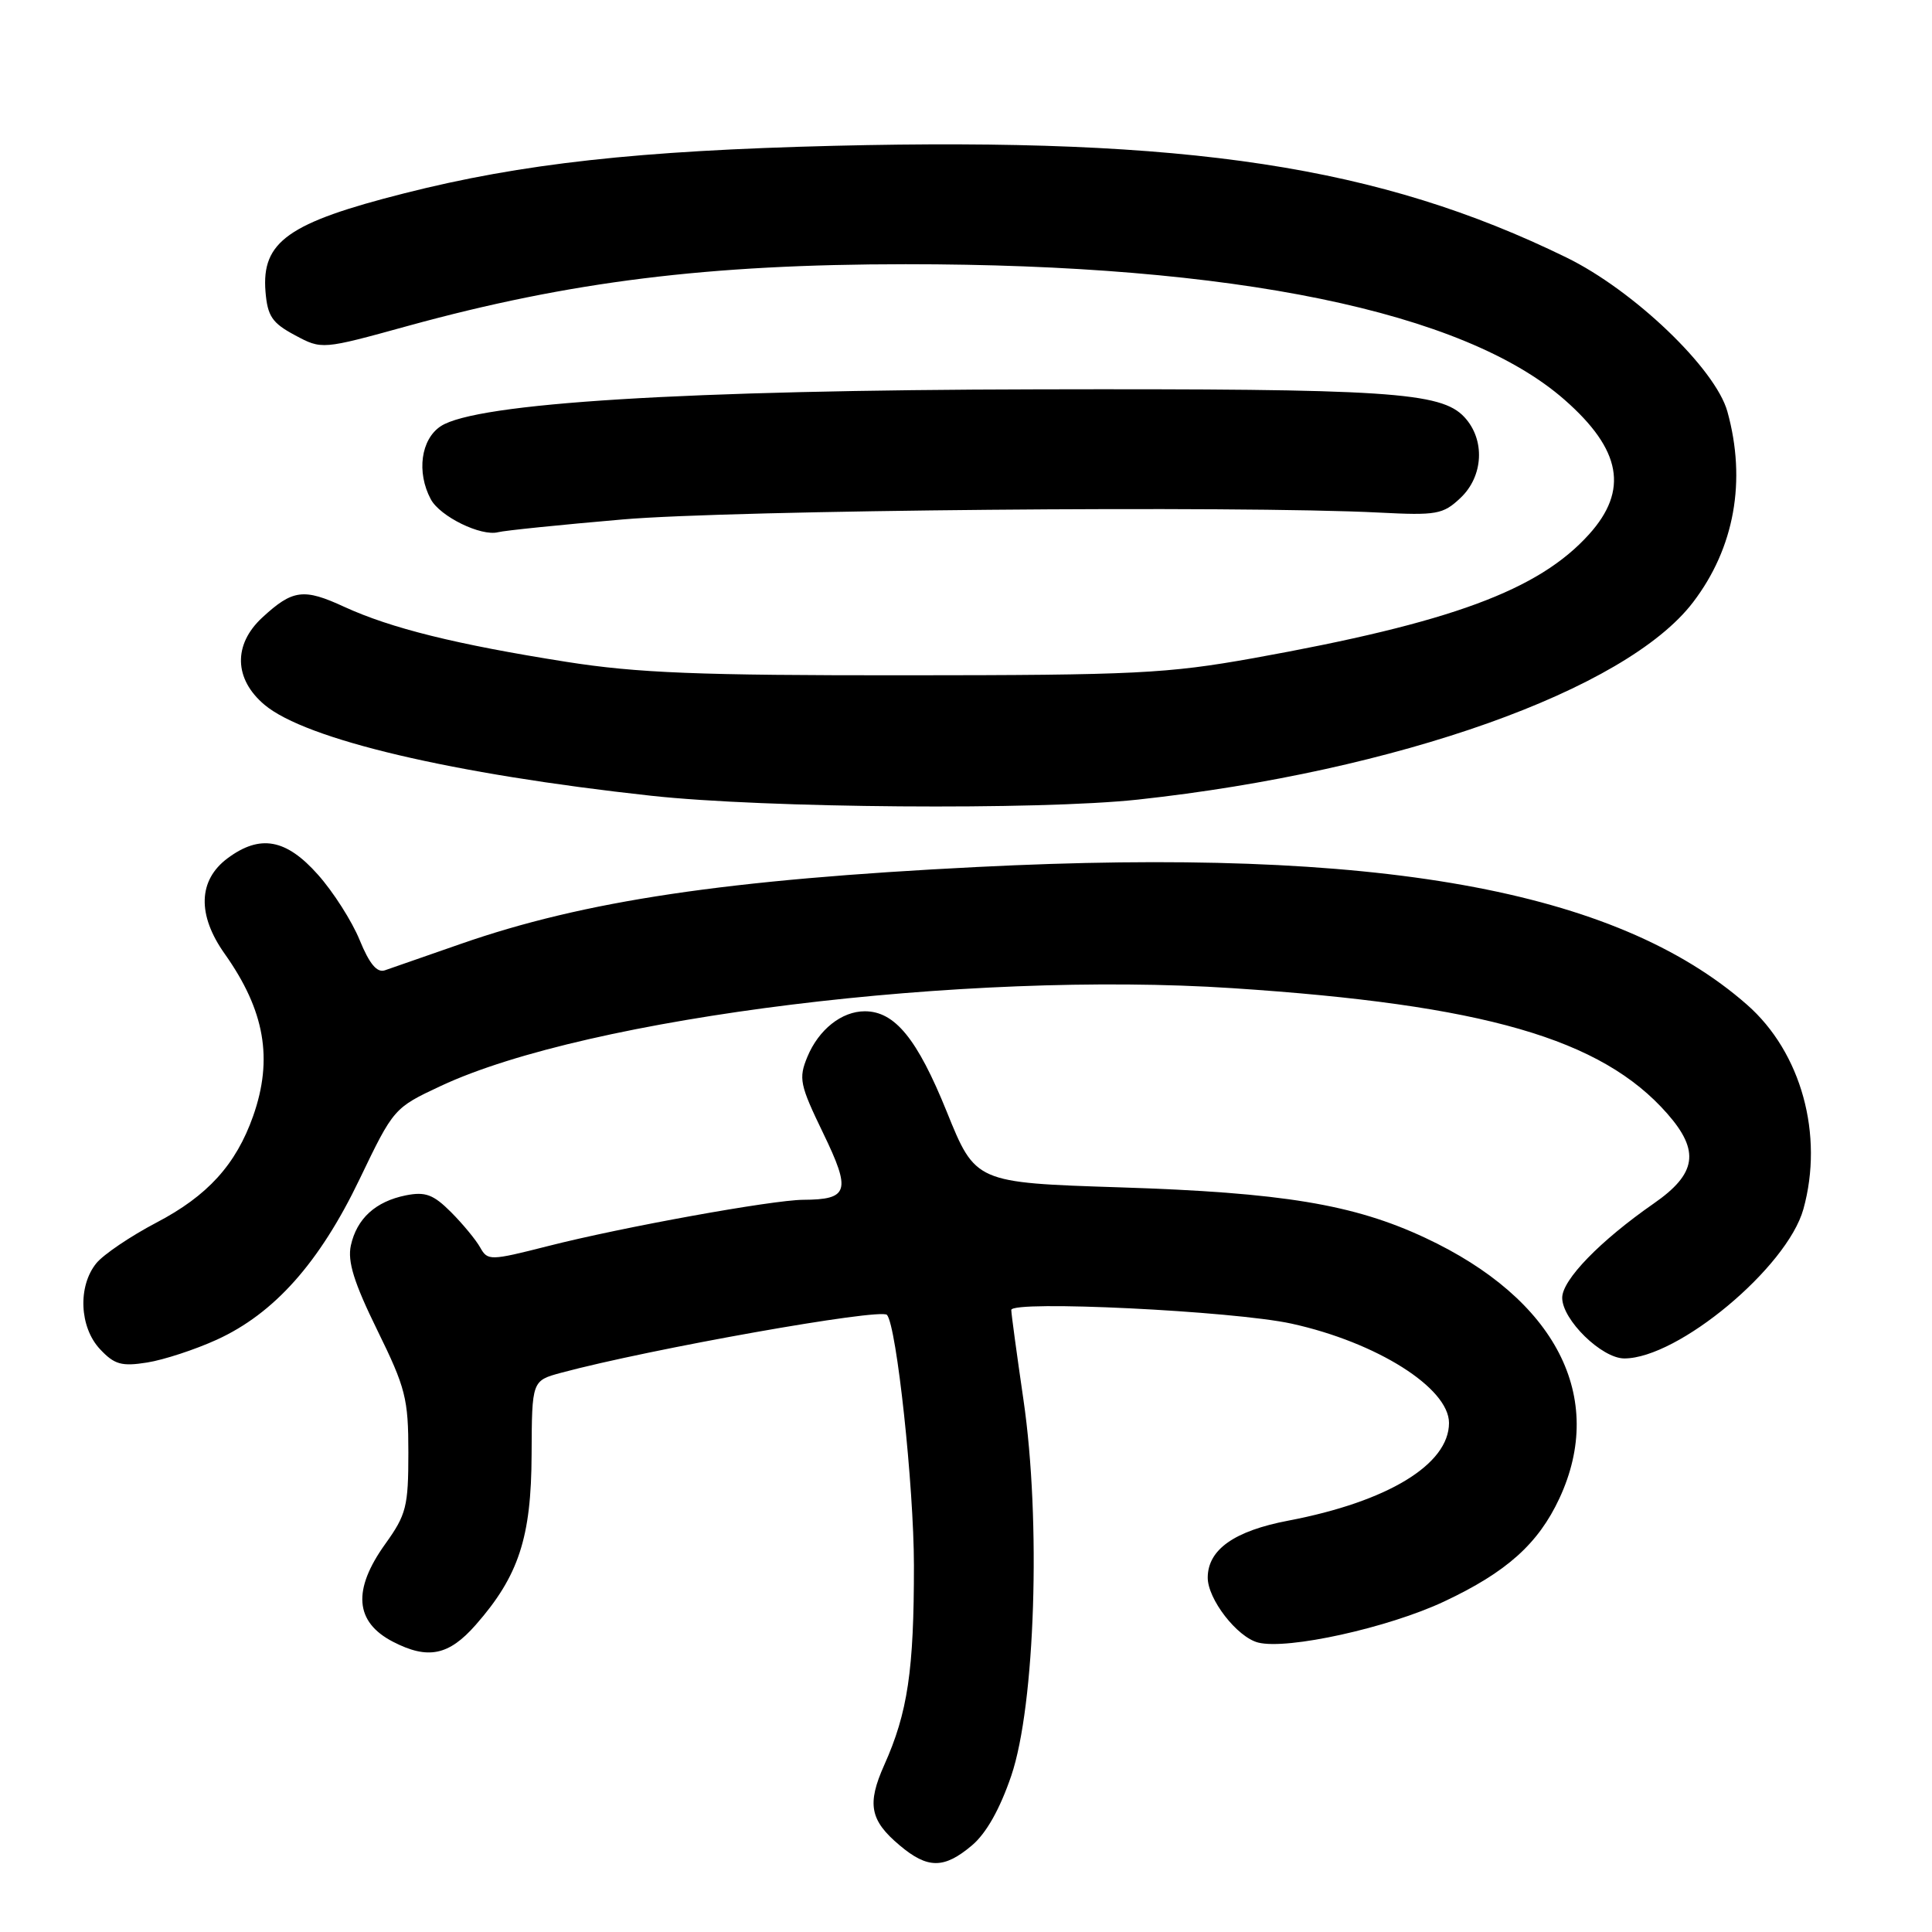 <?xml version="1.0" encoding="UTF-8" standalone="no"?>
<!DOCTYPE svg PUBLIC "-//W3C//DTD SVG 1.1//EN" "http://www.w3.org/Graphics/SVG/1.1/DTD/svg11.dtd" >
<svg xmlns="http://www.w3.org/2000/svg" xmlns:xlink="http://www.w3.org/1999/xlink" version="1.1" viewBox="0 0 256 256">
 <g >
 <path fill="currentColor"
d=" M 128.77 244.54 C 130.68 242.94 132.49 239.72 134.00 235.29 C 137.17 225.96 137.96 201.49 135.61 185.46 C 134.73 179.42 134.00 174.07 134.00 173.58 C 134.00 172.27 163.41 173.70 171.14 175.39 C 182.43 177.87 192.00 183.91 192.00 188.55 C 192.00 194.04 183.88 198.98 170.72 201.49 C 163.57 202.85 160.07 205.31 160.03 209.00 C 159.99 211.86 163.92 216.94 166.72 217.65 C 170.61 218.63 183.94 215.69 191.33 212.22 C 199.63 208.32 203.82 204.57 206.63 198.54 C 212.87 185.14 206.17 172.12 188.85 164.02 C 179.37 159.58 169.93 158.02 148.38 157.33 C 129.25 156.71 129.25 156.71 125.44 147.28 C 121.54 137.64 118.57 134.00 114.59 134.00 C 111.53 134.00 108.48 136.42 106.98 140.04 C 105.80 142.90 105.97 143.73 109.07 150.14 C 112.80 157.85 112.47 158.95 106.42 158.98 C 102.32 159.01 82.45 162.60 72.58 165.12 C 64.95 167.06 64.62 167.06 63.64 165.32 C 63.09 164.32 61.35 162.21 59.78 160.63 C 57.42 158.27 56.37 157.88 53.78 158.39 C 49.76 159.20 47.28 161.46 46.49 165.03 C 46.03 167.15 46.90 169.95 49.99 176.25 C 53.75 183.91 54.11 185.32 54.11 192.48 C 54.11 199.63 53.84 200.69 51.06 204.57 C 46.68 210.67 47.01 214.92 52.07 217.54 C 56.70 219.93 59.47 219.37 63.04 215.30 C 68.73 208.82 70.40 203.73 70.44 192.72 C 70.48 182.95 70.48 182.95 74.35 181.90 C 86.11 178.74 116.72 173.30 117.53 174.23 C 118.81 175.72 121.09 196.92 121.10 207.41 C 121.11 221.32 120.28 226.93 117.16 233.89 C 114.86 239.04 115.27 241.21 119.20 244.51 C 122.91 247.64 125.08 247.65 128.77 244.54 Z  M 28.72 177.52 C 36.35 174.04 42.34 167.30 47.64 156.26 C 52.16 146.85 52.20 146.80 58.42 143.89 C 77.91 134.77 127.90 128.60 163.35 130.94 C 196.63 133.13 212.20 137.63 220.92 147.56 C 225.27 152.51 224.82 155.52 219.13 159.47 C 212.04 164.40 207.00 169.58 207.00 171.96 C 207.00 174.88 212.24 180.00 215.23 180.00 C 222.35 180.00 236.81 167.94 238.96 160.21 C 241.69 150.37 238.68 139.44 231.49 133.13 C 214.09 117.85 182.57 112.21 129.50 114.88 C 96.23 116.55 77.41 119.36 61.00 125.09 C 56.33 126.72 51.83 128.29 51.00 128.57 C 49.95 128.93 48.95 127.72 47.66 124.57 C 46.65 122.09 44.17 118.19 42.14 115.91 C 37.92 111.15 34.47 110.52 30.16 113.72 C 26.25 116.63 26.11 121.22 29.77 126.38 C 35.09 133.89 36.21 140.31 33.54 147.89 C 31.27 154.31 27.52 158.45 20.73 162.00 C 17.30 163.80 13.72 166.22 12.77 167.38 C 10.29 170.42 10.52 175.86 13.25 178.77 C 15.16 180.81 16.11 181.08 19.50 180.54 C 21.70 180.19 25.85 178.83 28.72 177.52 Z  M 150.79 105.95 C 185.17 102.21 215.46 91.45 224.34 79.80 C 229.83 72.61 231.43 63.70 228.89 54.54 C 227.31 48.84 216.46 38.46 207.54 34.11 C 182.78 22.02 157.54 18.17 110.50 19.32 C 84.58 19.96 69.16 21.66 53.59 25.61 C 38.19 29.51 34.64 32.02 35.18 38.65 C 35.45 41.90 36.06 42.80 39.07 44.41 C 42.65 46.33 42.65 46.33 54.07 43.18 C 75.51 37.29 93.84 35.02 120.00 35.01 C 163.55 35.00 193.98 41.26 207.32 52.98 C 214.85 59.59 215.82 64.97 210.55 70.81 C 203.85 78.23 192.26 82.50 166.08 87.21 C 154.68 89.25 150.36 89.47 120.00 89.48 C 92.50 89.50 84.44 89.18 75.00 87.69 C 60.44 85.39 51.81 83.25 45.62 80.41 C 40.23 77.92 38.78 78.11 34.75 81.83 C 30.88 85.41 31.00 89.98 35.05 93.39 C 40.52 97.99 59.98 102.57 86.27 105.44 C 101.33 107.09 137.68 107.37 150.79 105.95 Z  M 82.50 68.83 C 96.86 67.58 164.22 66.97 182.75 67.92 C 190.34 68.31 191.21 68.16 193.50 66.00 C 196.58 63.11 196.82 58.25 194.03 55.26 C 190.94 51.95 183.98 51.49 137.50 51.59 C 90.78 51.68 63.11 53.39 58.41 56.47 C 55.77 58.20 55.17 62.57 57.08 66.15 C 58.30 68.44 63.74 71.10 66.00 70.52 C 66.83 70.30 74.25 69.54 82.50 68.83 Z "/>
</g>
</svg>